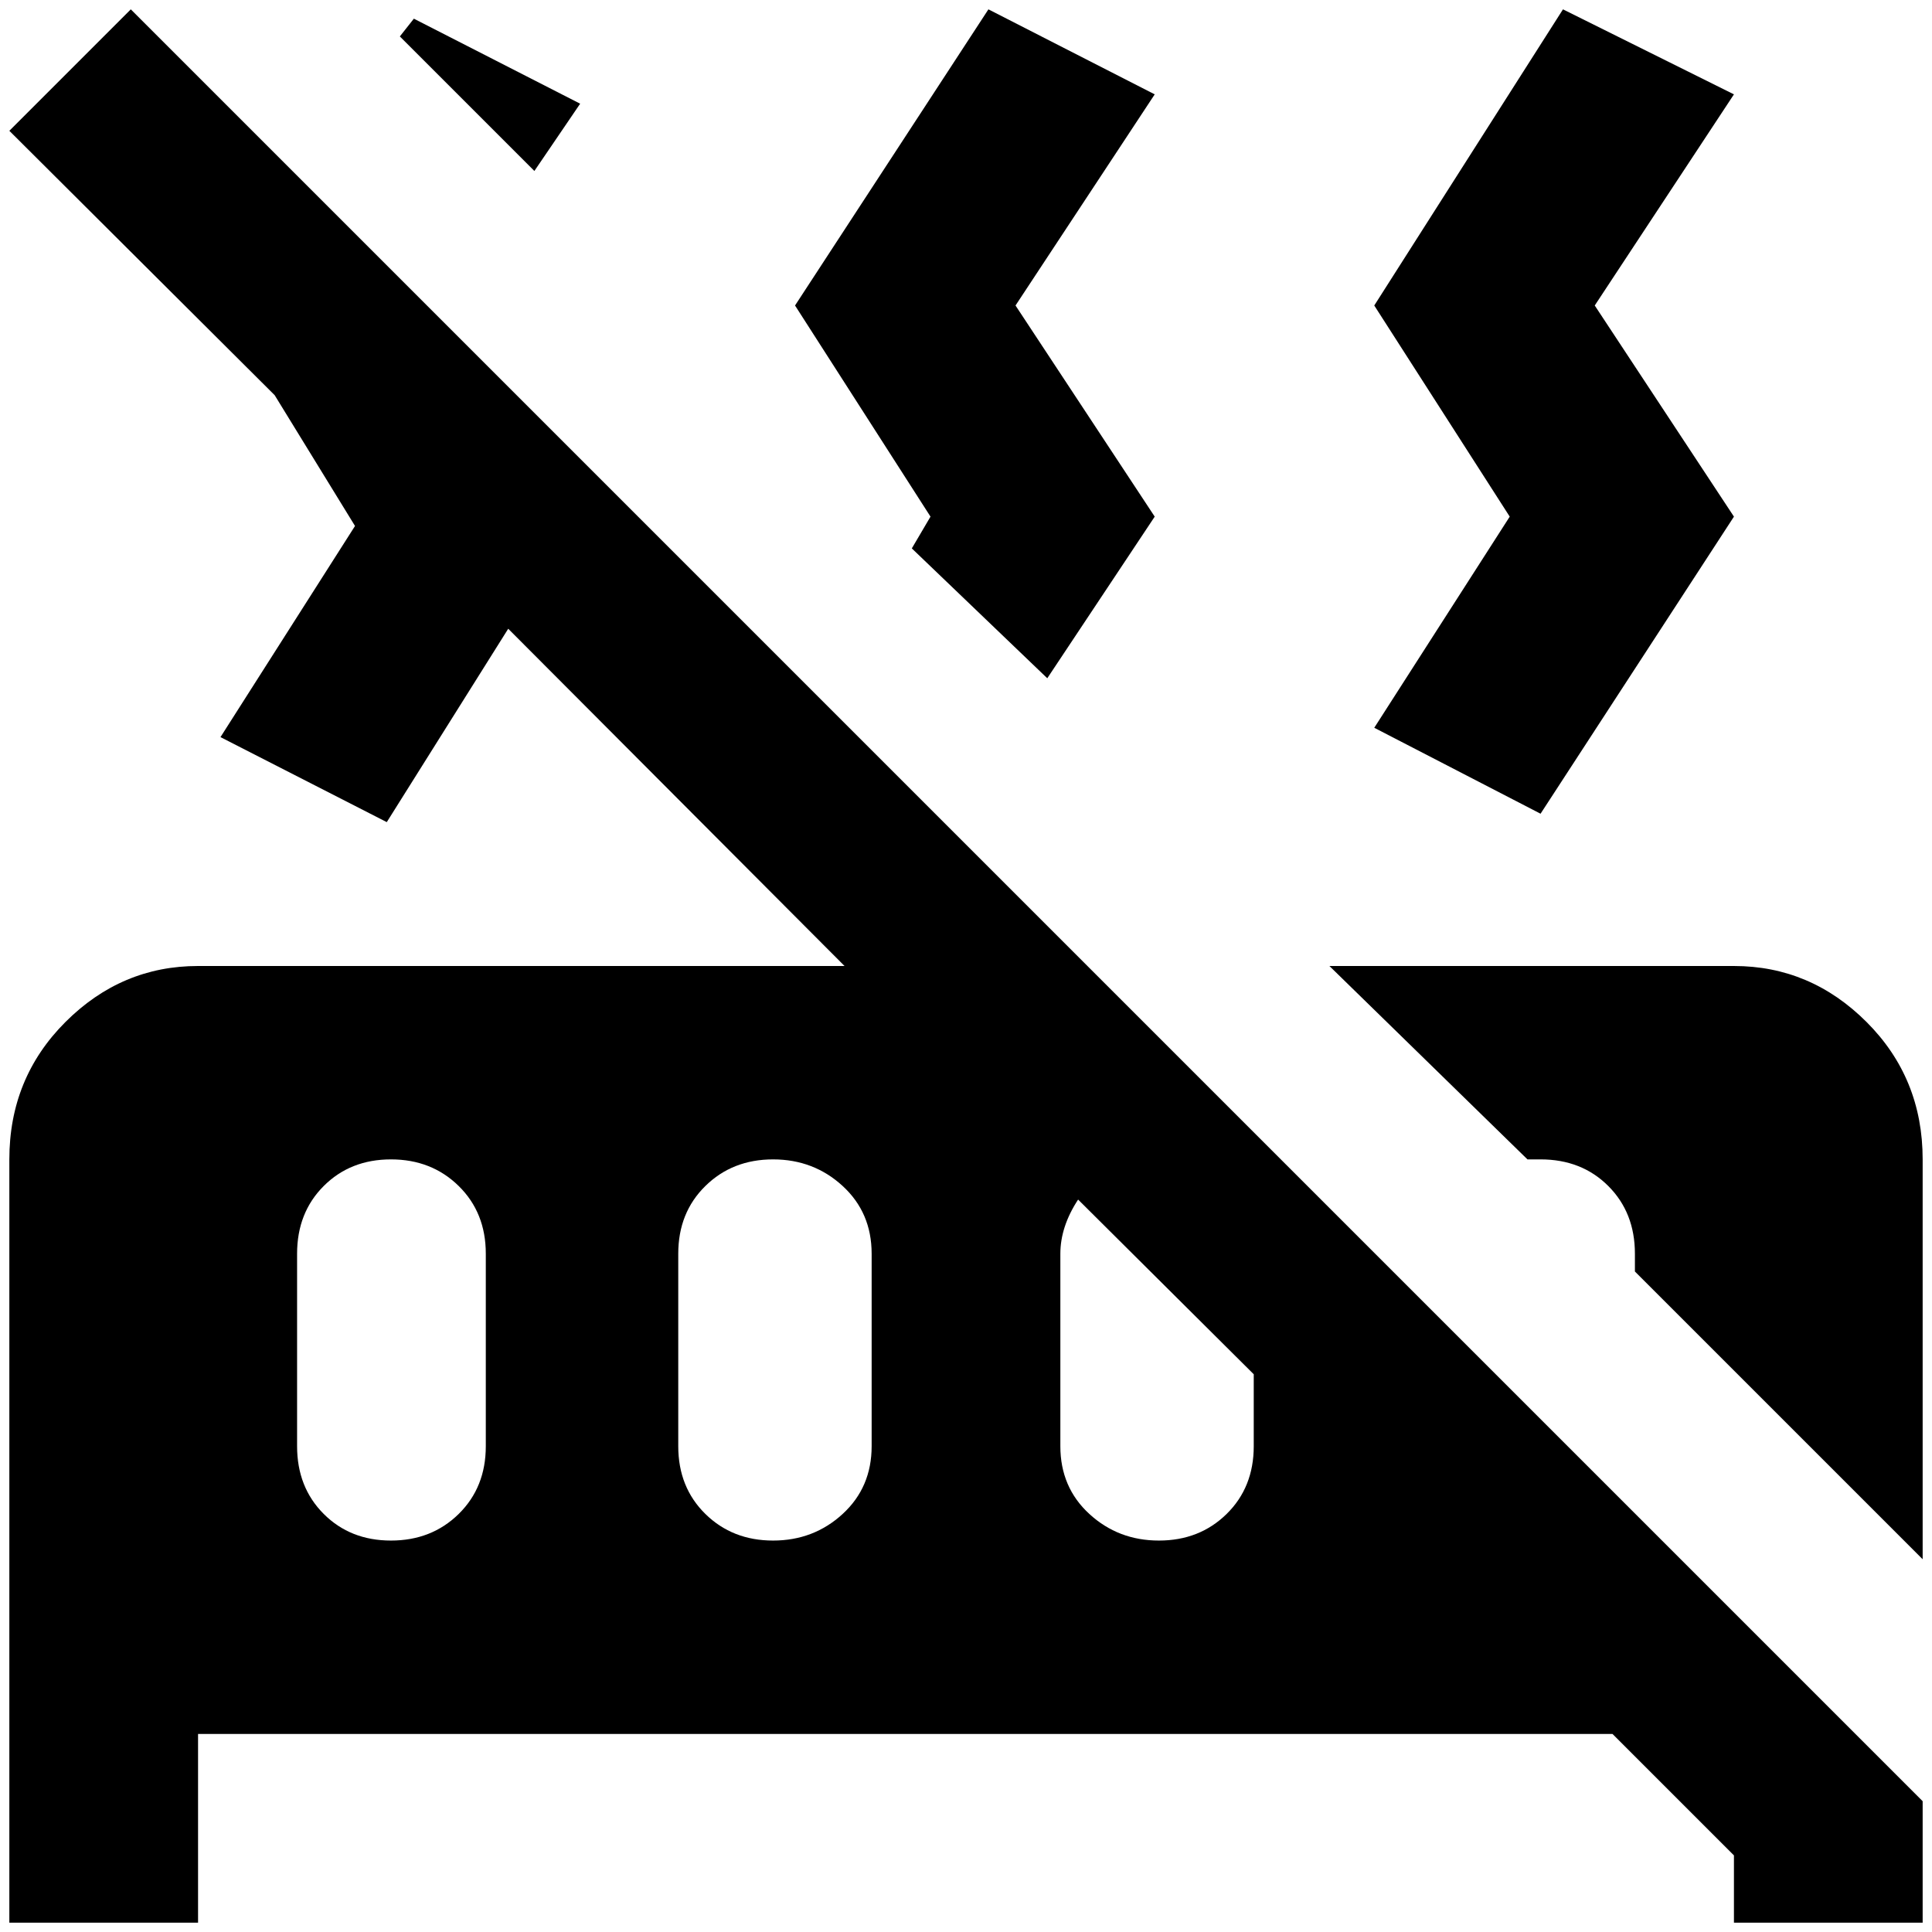 <?xml version="1.0" standalone="no"?>
<!DOCTYPE svg PUBLIC "-//W3C//DTD SVG 1.1//EN" "http://www.w3.org/Graphics/SVG/1.1/DTD/svg11.dtd" >
<svg xmlns="http://www.w3.org/2000/svg" xmlns:xlink="http://www.w3.org/1999/xlink" version="1.1" width="2048" height="2048" viewBox="-10 0 2068 2048">
   <path fill="currentColor"
d="M130 0l-130 130l284 283l86 140l-144 226l178 91l130 -207l360 361h-692q-82 0 -142 60t-60 147v817h202v-202h1514l130 130v72h202v-130zM510 1538q0 44 -29 72.5t-72.5 28.5t-72 -28.5t-28.5 -72.5v-206q0 -44 28.5 -72.5t72 -28.5t72.5 28.5t29 72.5v206zM923 1538
q0 44 -31 72.5t-74.5 28.5t-72.5 -28.5t-29 -72.5v-206q0 -44 29 -72.5t72.5 -28.5t74.5 28.5t31 72.5v206zM1332 1538q0 44 -29 72.5t-72.5 28.5t-74.5 -28.5t-31 -72.5v-206q0 -29 19 -58l188 187v77zM1461 769l145 -226l-145 -226l202 -317l183 91l-149 226l149 226
l-207 318zM2048 1231v428l-308 -308v-19q0 -44 -28.5 -72.5t-72.5 -28.5h-14l-212 -207h433q82 0 142 60t60 147zM986 543l-145 -226l207 -317l178 91l-149 226l149 226l-115 173l-145 -139zM562 173l-144 -144l15 -19l178 91z" />
</svg>
